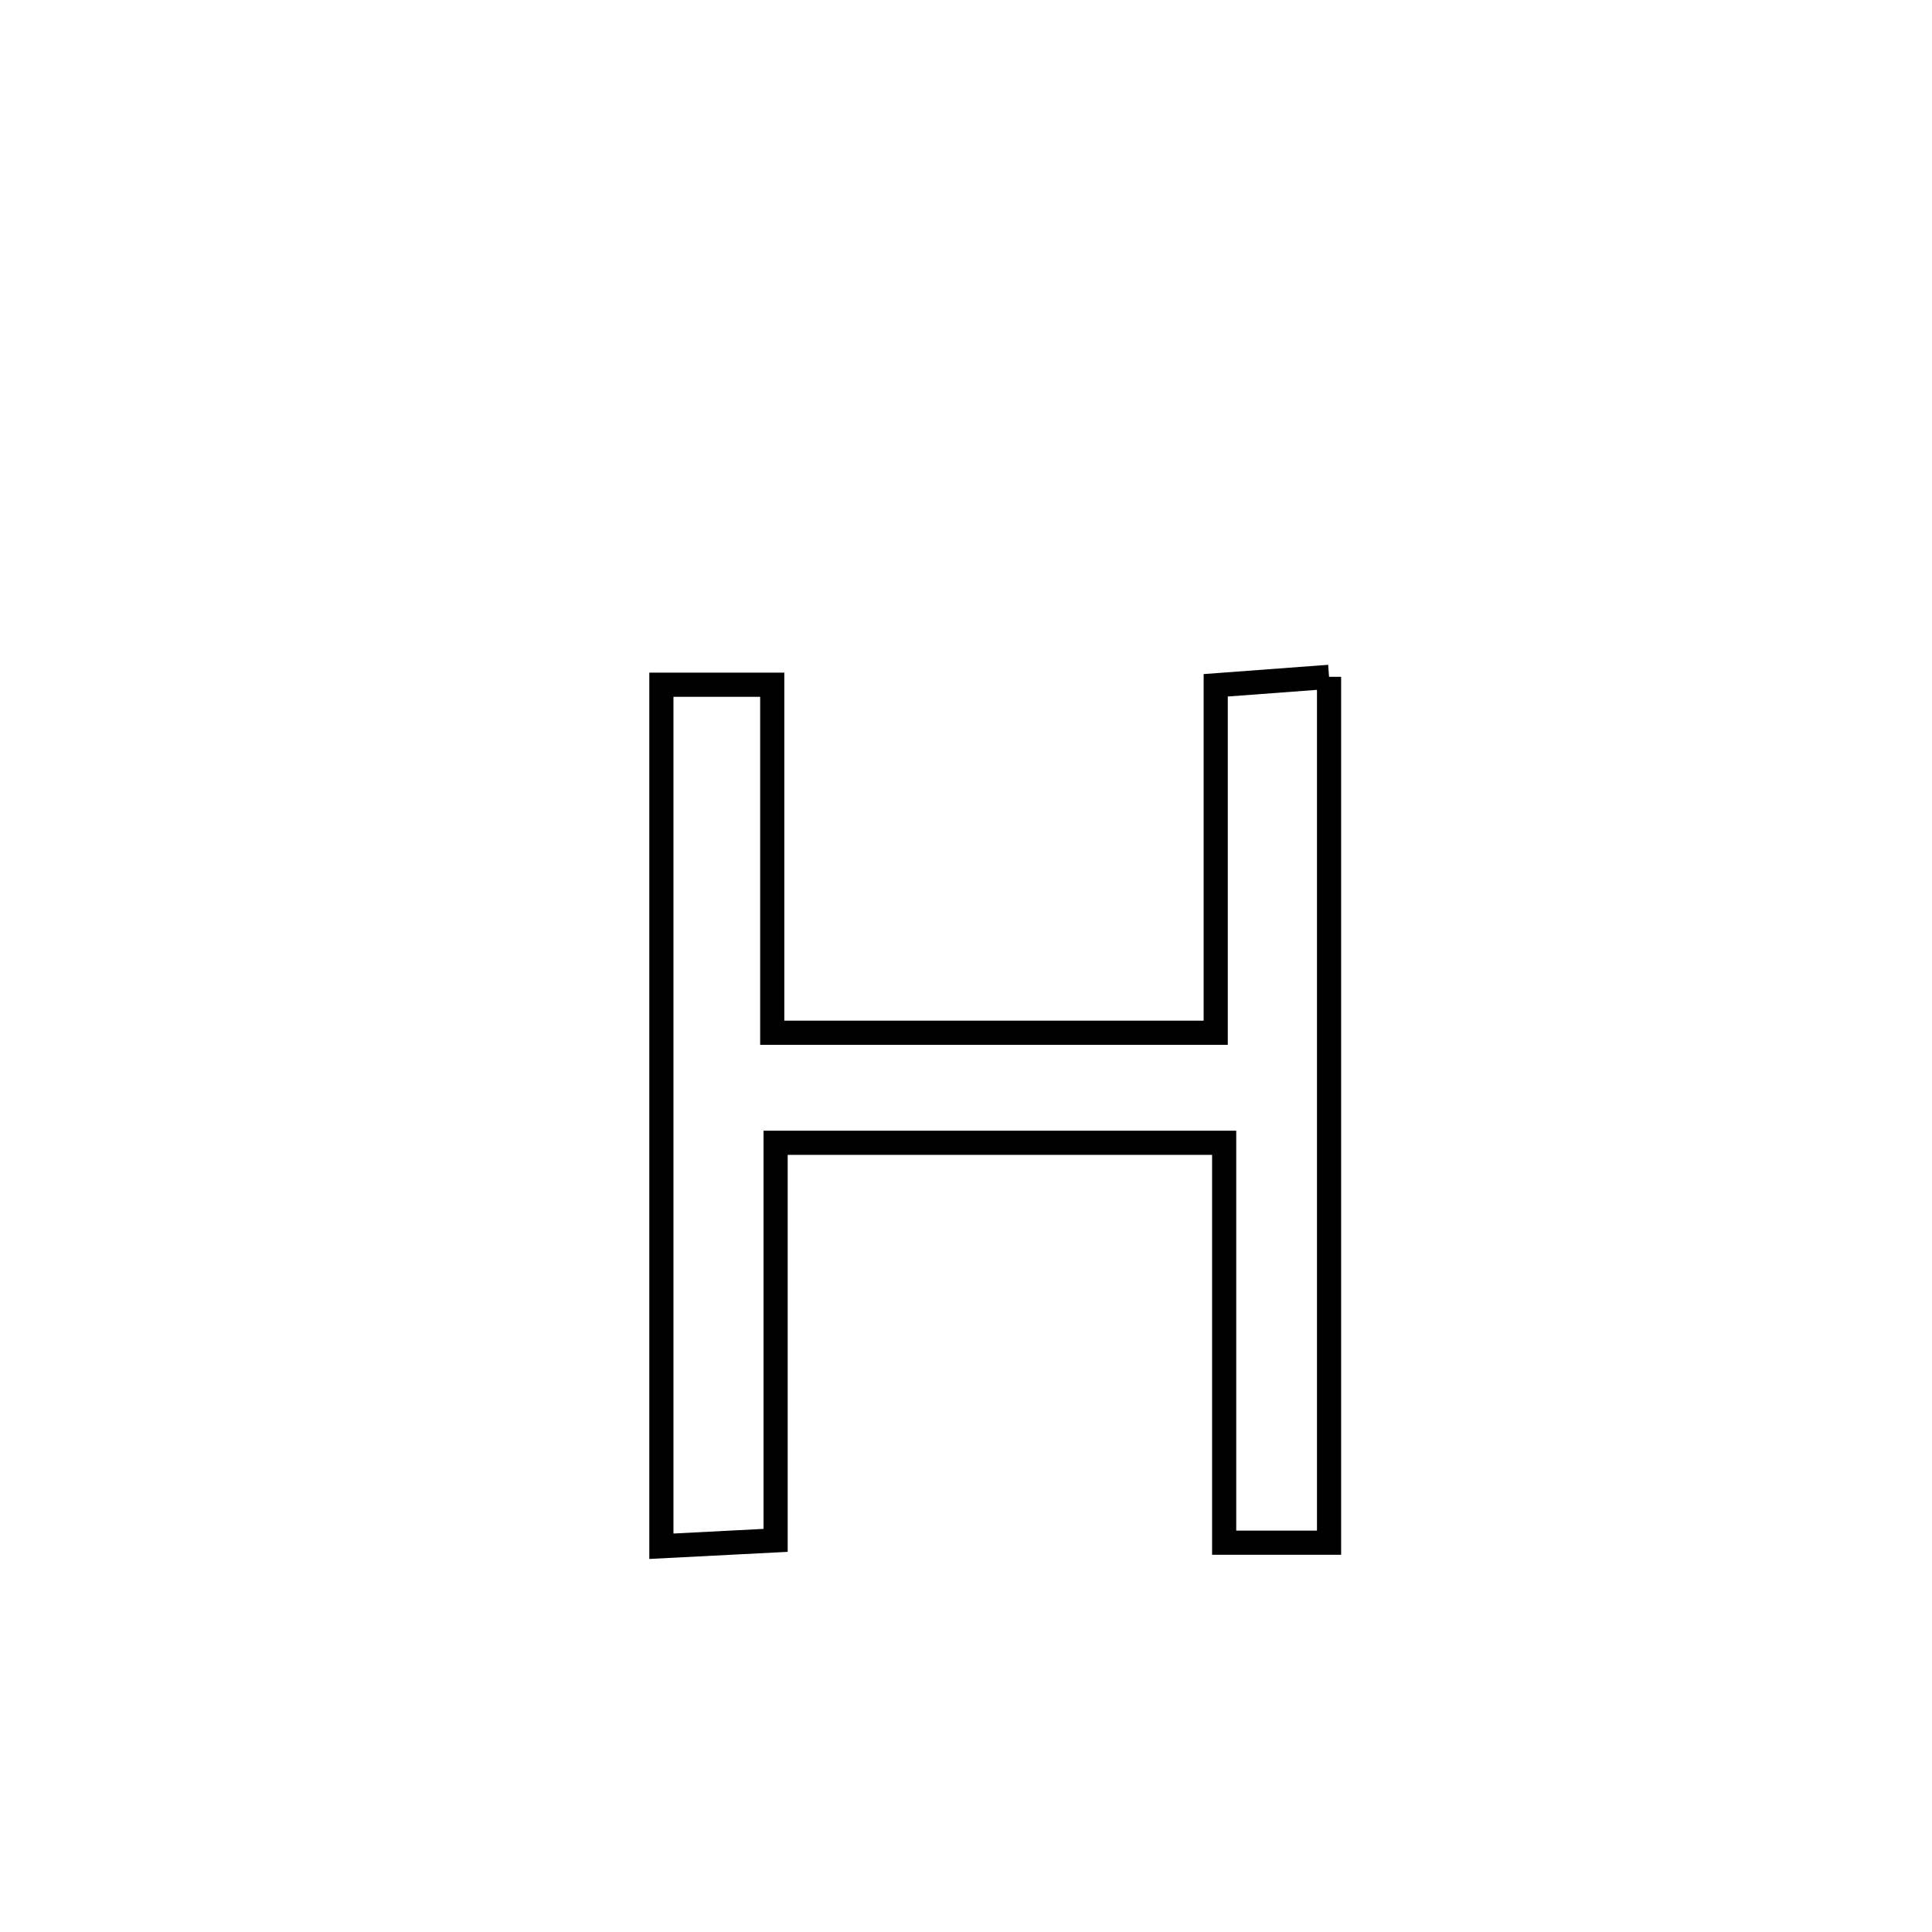 <svg xmlns="http://www.w3.org/2000/svg" viewBox="0.0 0.0 24.0 24.0" height="200px" width="200px"><path fill="none" stroke="black" stroke-width=".3" stroke-opacity="1.0"  filling="0" d="M16.51 8.408 L16.51 8.408 C16.51 10.201 16.51 11.993 16.51 13.786 C16.51 15.578 16.51 17.371 16.51 19.164 L16.51 19.164 C16.076 19.164 15.642 19.164 15.207 19.164 L15.207 19.164 C15.207 17.508 15.207 15.852 15.207 14.196 L15.207 14.196 C13.35 14.196 11.493 14.196 9.635 14.196 L9.635 14.196 C9.635 15.842 9.635 17.489 9.635 19.135 L9.635 19.135 C9.162 19.159 8.689 19.184 8.216 19.208 L8.216 19.208 C8.216 17.424 8.216 15.641 8.216 13.857 C8.216 12.073 8.216 10.29 8.216 8.506 L8.216 8.506 C8.675 8.506 9.134 8.506 9.593 8.506 L9.593 8.506 C9.593 9.947 9.593 11.388 9.593 12.829 L9.593 12.829 C11.43 12.829 13.266 12.829 15.102 12.829 L15.102 12.829 C15.102 11.39 15.102 9.951 15.102 8.513 L15.102 8.513 C15.571 8.478 16.041 8.443 16.51 8.408 L16.51 8.408"></path></svg>
